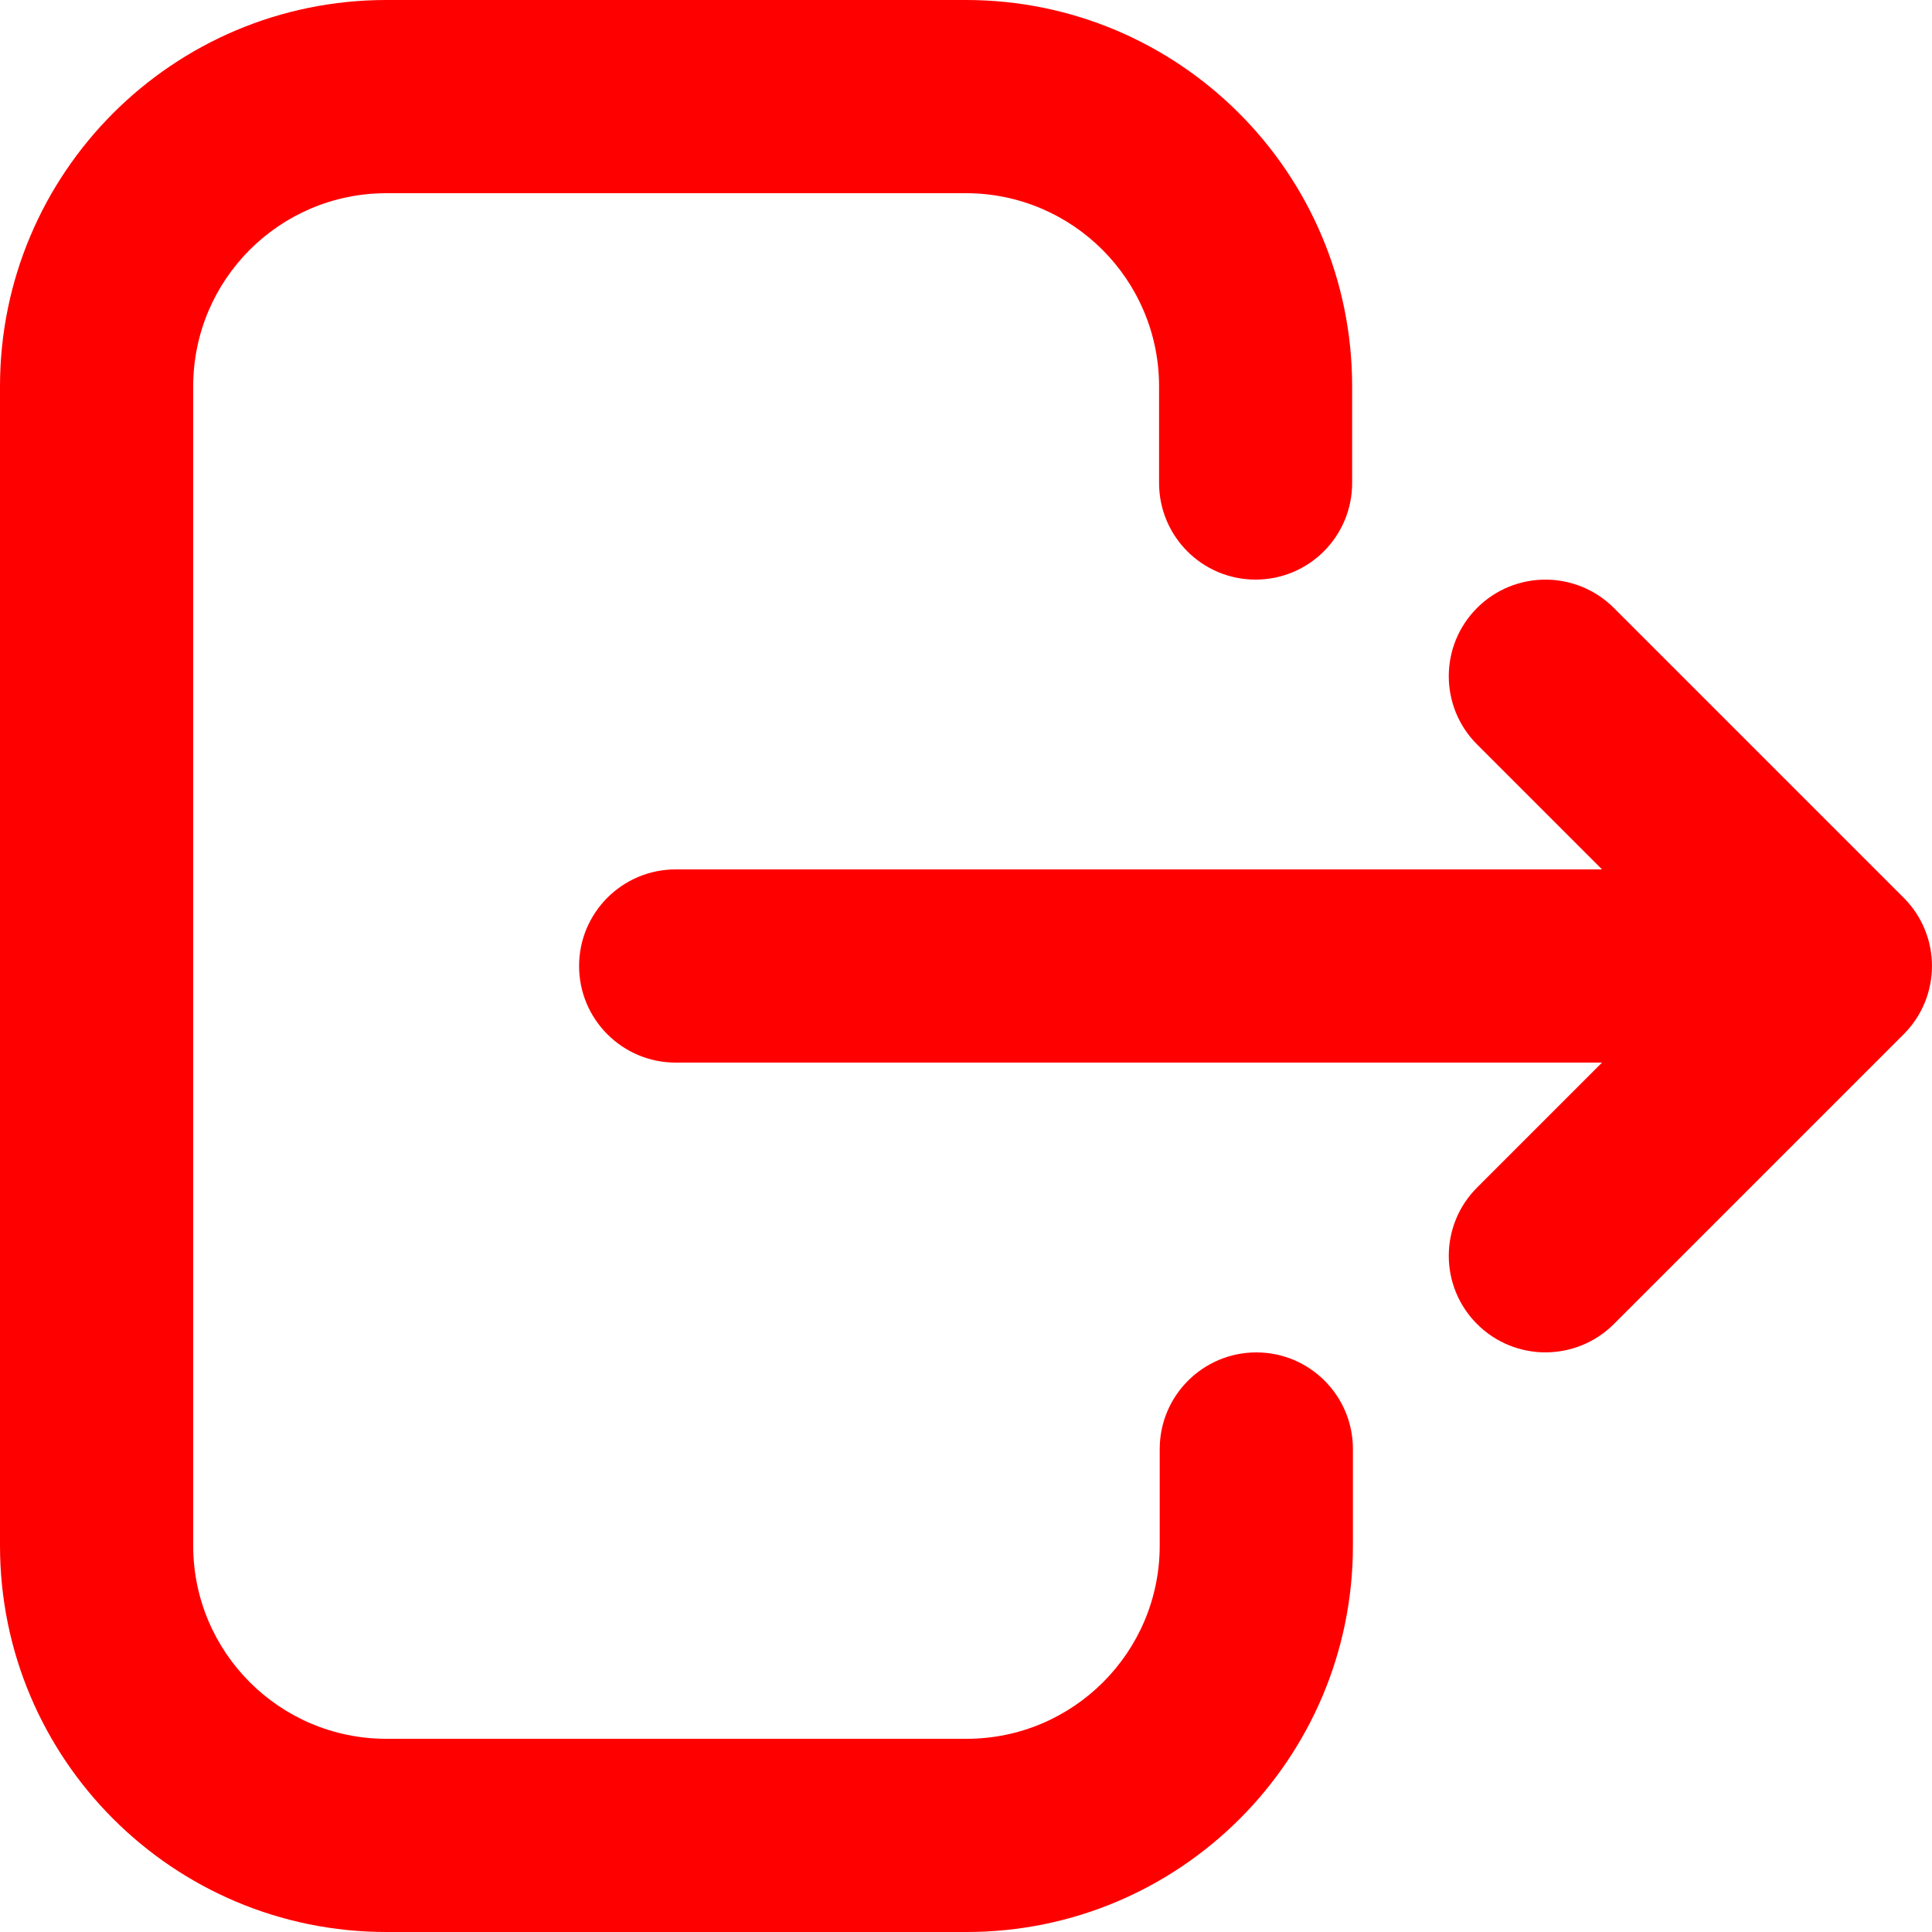 <svg width="15" height="15" viewBox="0 0 15 15" fill="none" xmlns="http://www.w3.org/2000/svg">
<path fill-rule="evenodd" clip-rule="evenodd" d="M8.999 3.75C8.999 4.164 9.334 4.5 9.748 4.5C10.163 4.5 10.498 4.164 10.498 3.75V3C10.498 1.343 9.155 0 7.499 0H3C1.343 0 0 1.343 0 3V12C0 13.657 1.343 15 3 15H7.504C9.161 15 10.504 13.657 10.504 12V11.25C10.504 10.836 10.168 10.5 9.754 10.5C9.34 10.5 9.004 10.836 9.004 11.25V12C9.004 12.828 8.332 13.5 7.504 13.5H3C2.171 13.5 1.5 12.828 1.5 12V3C1.5 2.172 2.171 1.5 3 1.5H7.499C8.327 1.5 8.999 2.172 8.999 3V3.75ZM12.438 8.25L11.468 9.22C11.175 9.513 11.175 9.987 11.468 10.28C11.761 10.573 12.236 10.573 12.53 10.28L14.78 8.03C15.073 7.737 15.073 7.263 14.78 6.97L12.53 4.72C12.236 4.427 11.761 4.427 11.468 4.72C11.175 5.013 11.175 5.487 11.468 5.78L12.438 6.75H5.246C4.832 6.75 4.496 7.086 4.496 7.5C4.496 7.914 4.832 8.25 5.246 8.25H12.438Z" fill="#FF0000"/>
</svg>
